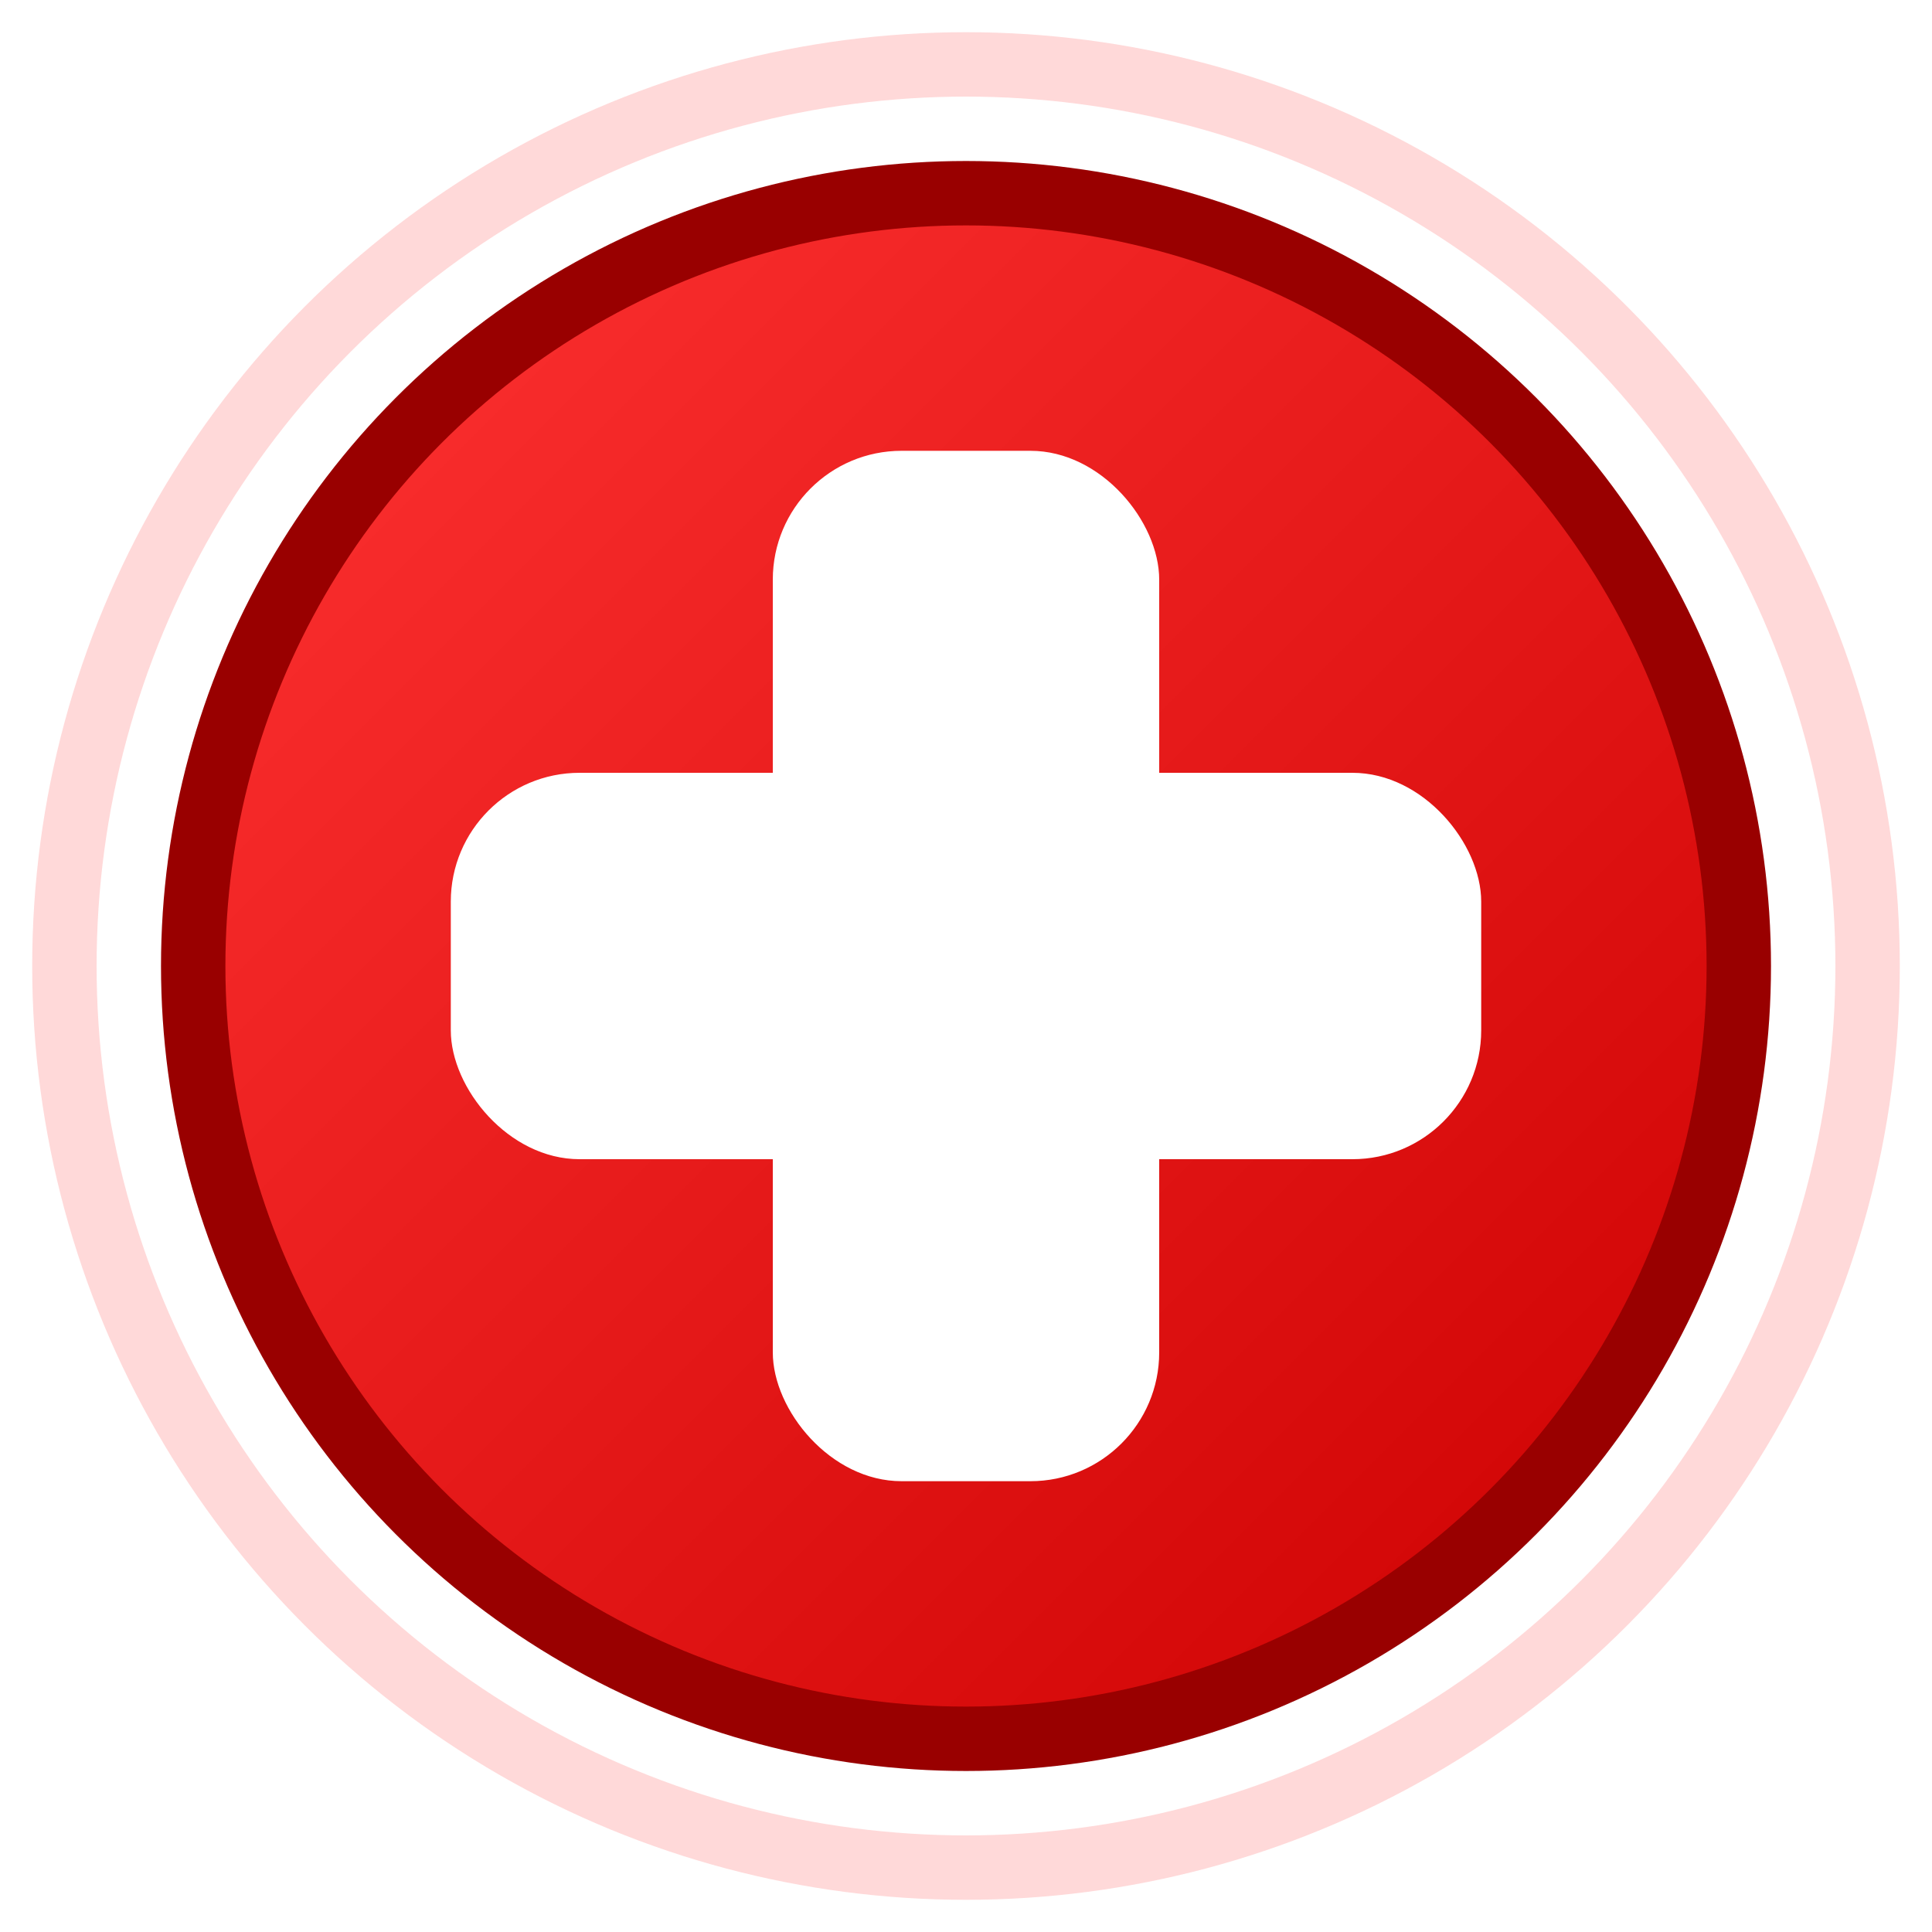 <?xml version="1.0" encoding="UTF-8" standalone="no"?>
<svg xmlns="http://www.w3.org/2000/svg" width="30" height="30" viewBox="0 0 30 30">
  <defs>
    <linearGradient id="healthGradient" x1="0%" y1="0%" x2="100%" y2="100%">
      <stop offset="0%" style="stop-color:#ff3333;stop-opacity:1" />
      <stop offset="100%" style="stop-color:#cc0000;stop-opacity:1" />
    </linearGradient>
    <filter id="healthGlow">
      <feGaussianBlur stdDeviation="1.5" result="blur" />
      <feComposite in="SourceGraphic" in2="blur" operator="over" />
    </filter>
  </defs>
  
  <!-- Health Powerup (Medical Cross) -->
  <circle cx="15" cy="15" r="12" fill="url(#healthGradient)" stroke="#990000" stroke-width="1" />
  
  <!-- Cross symbol -->
  <rect x="12" y="7" width="6" height="16" rx="2" ry="2" fill="#ffffff" />
  <rect x="7" y="12" width="16" height="6" rx="2" ry="2" fill="#ffffff" />
  
  <!-- Healing glow -->
  <circle cx="15" cy="15" r="14" fill="none" stroke="#ff6666" stroke-width="1" opacity="0.5" filter="url(#healthGlow)" />
</svg>

